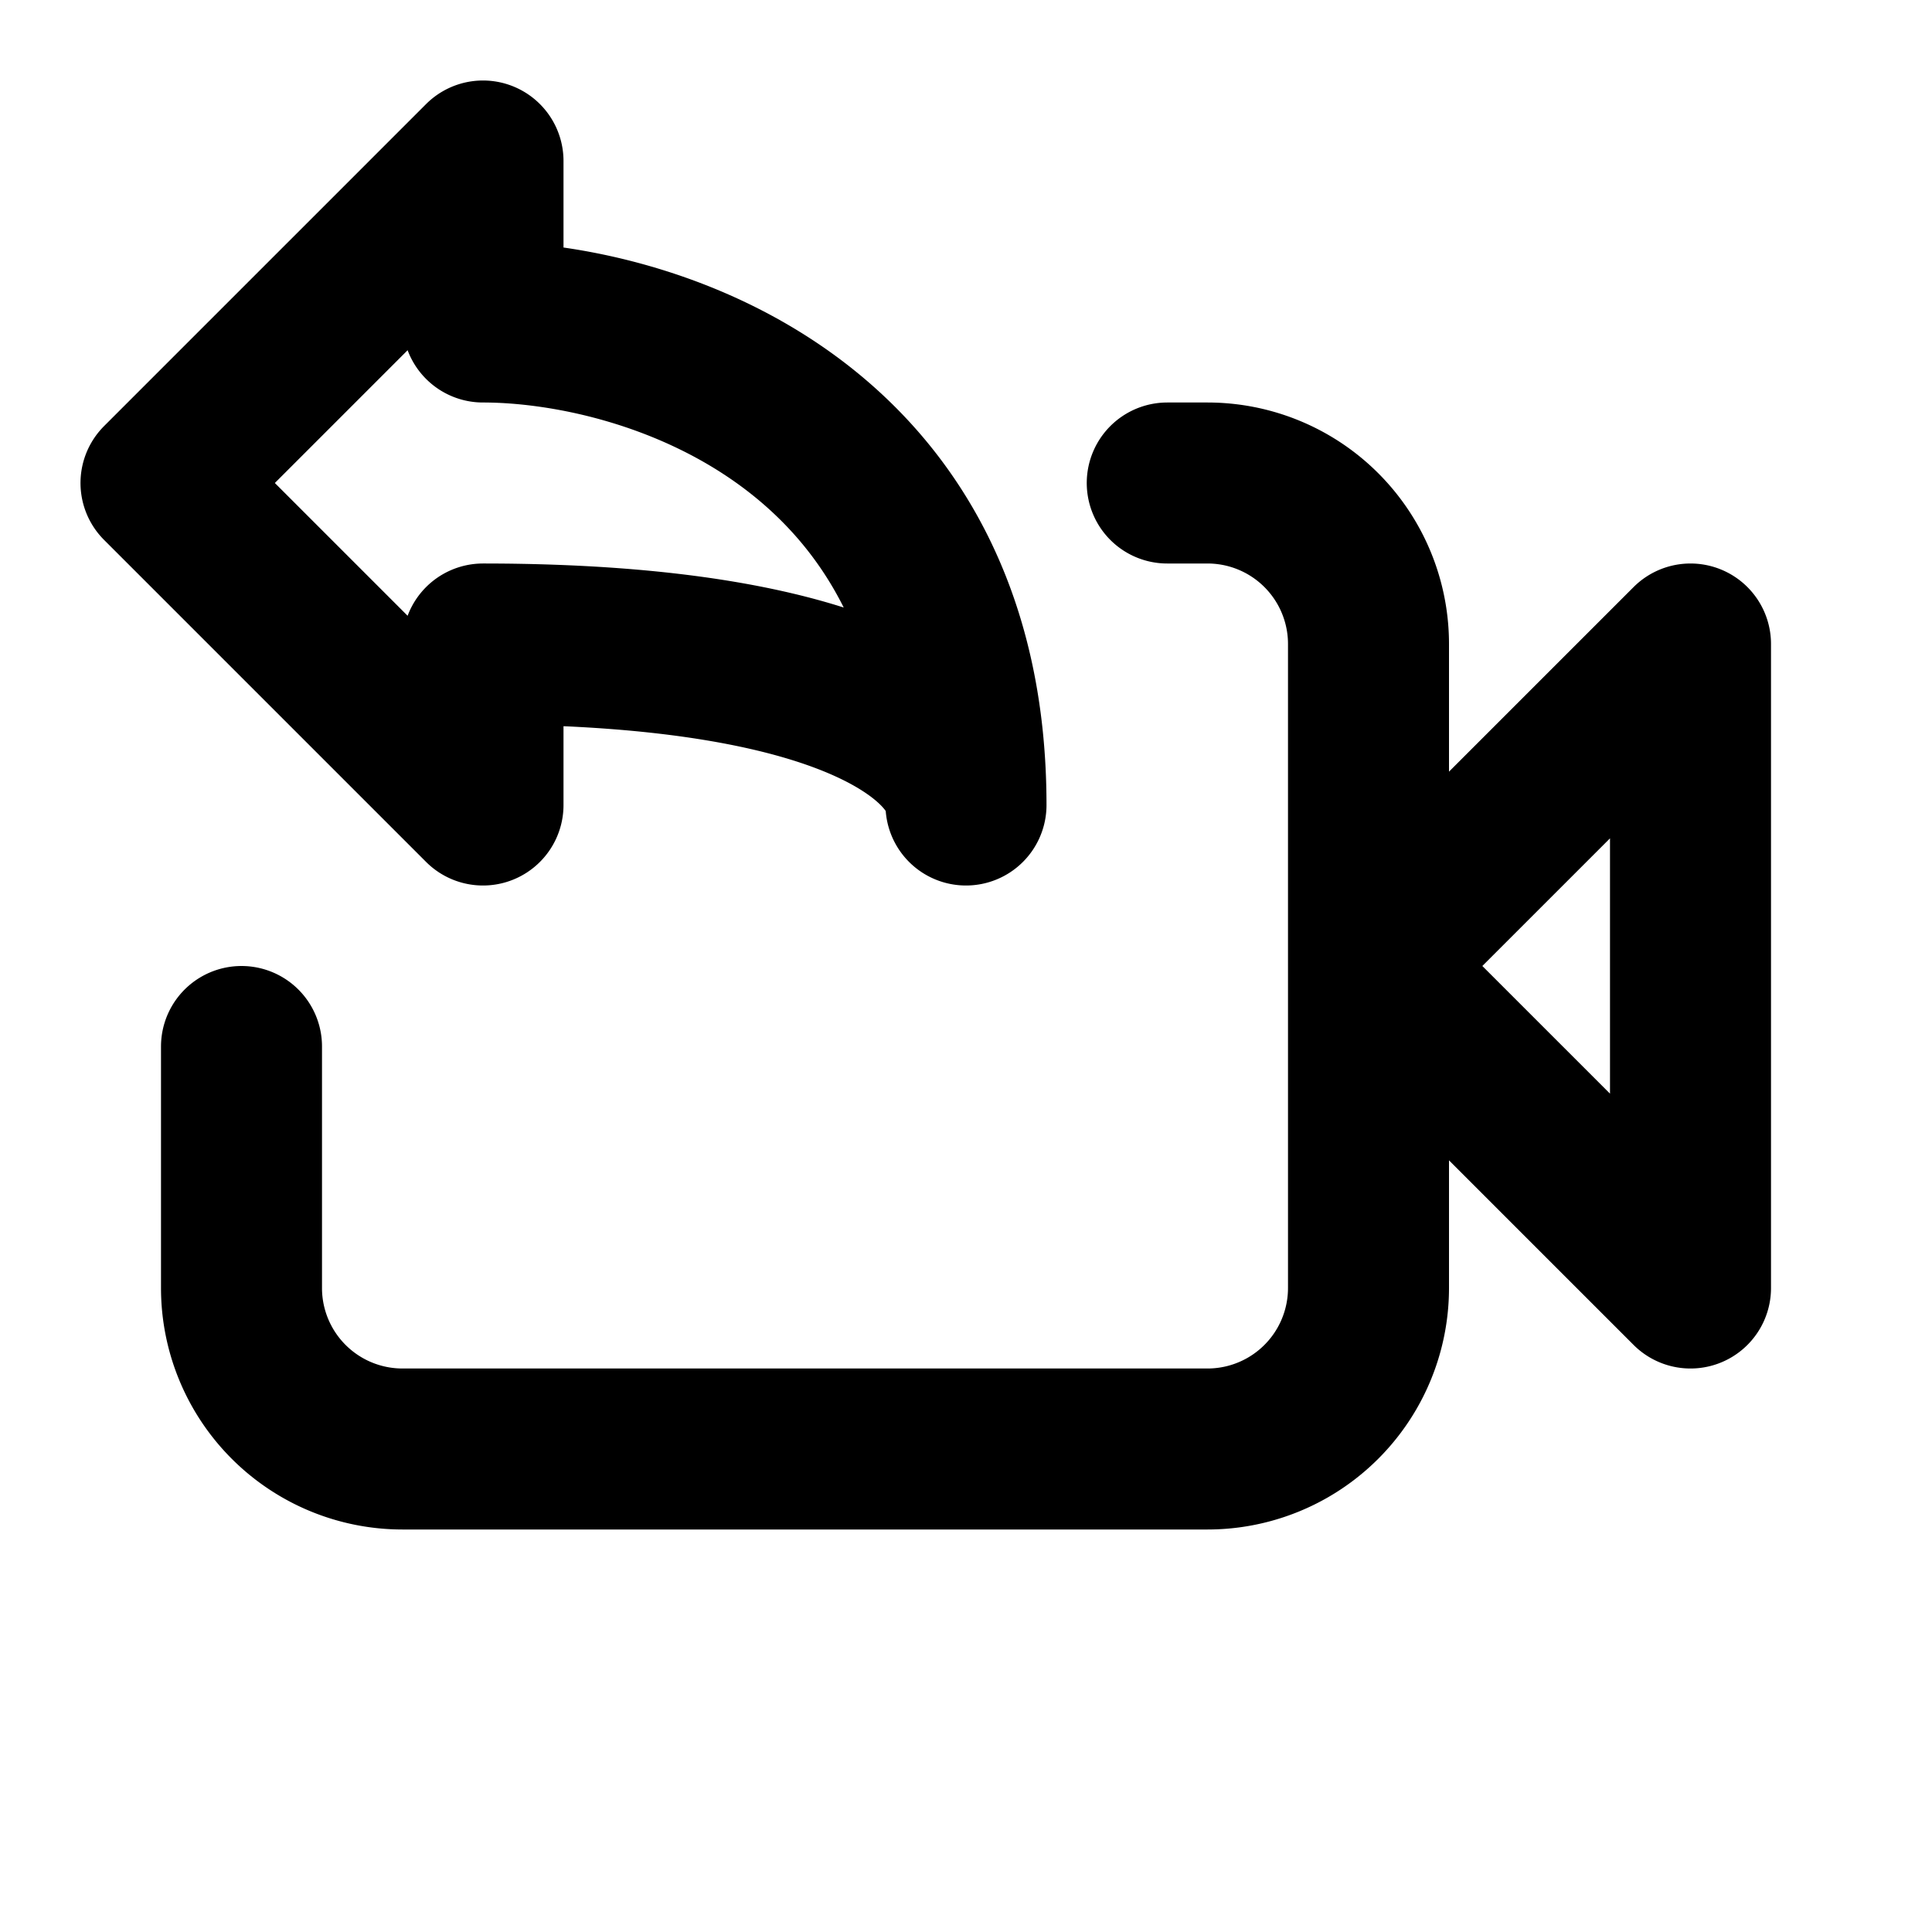 <svg fill="none" xmlns="http://www.w3.org/2000/svg" viewBox="0 0 24 24"><path fill="#fff" d="M0 0h24v24H0z"/><path d="M17 12V8a2 2 0 00-2-2h-.5m2.5 6v4a2 2 0 01-2 2H5a2 2 0 01-2-2v-3m14-1l4-4v8l-4-4zM2 6l4-4v2c2 0 6 1.2 6 6 0-.7-1.2-2-6-2v2L2 6z" stroke="currentColor" stroke-width="2" stroke-linecap="round" stroke-linejoin="round"/></svg>